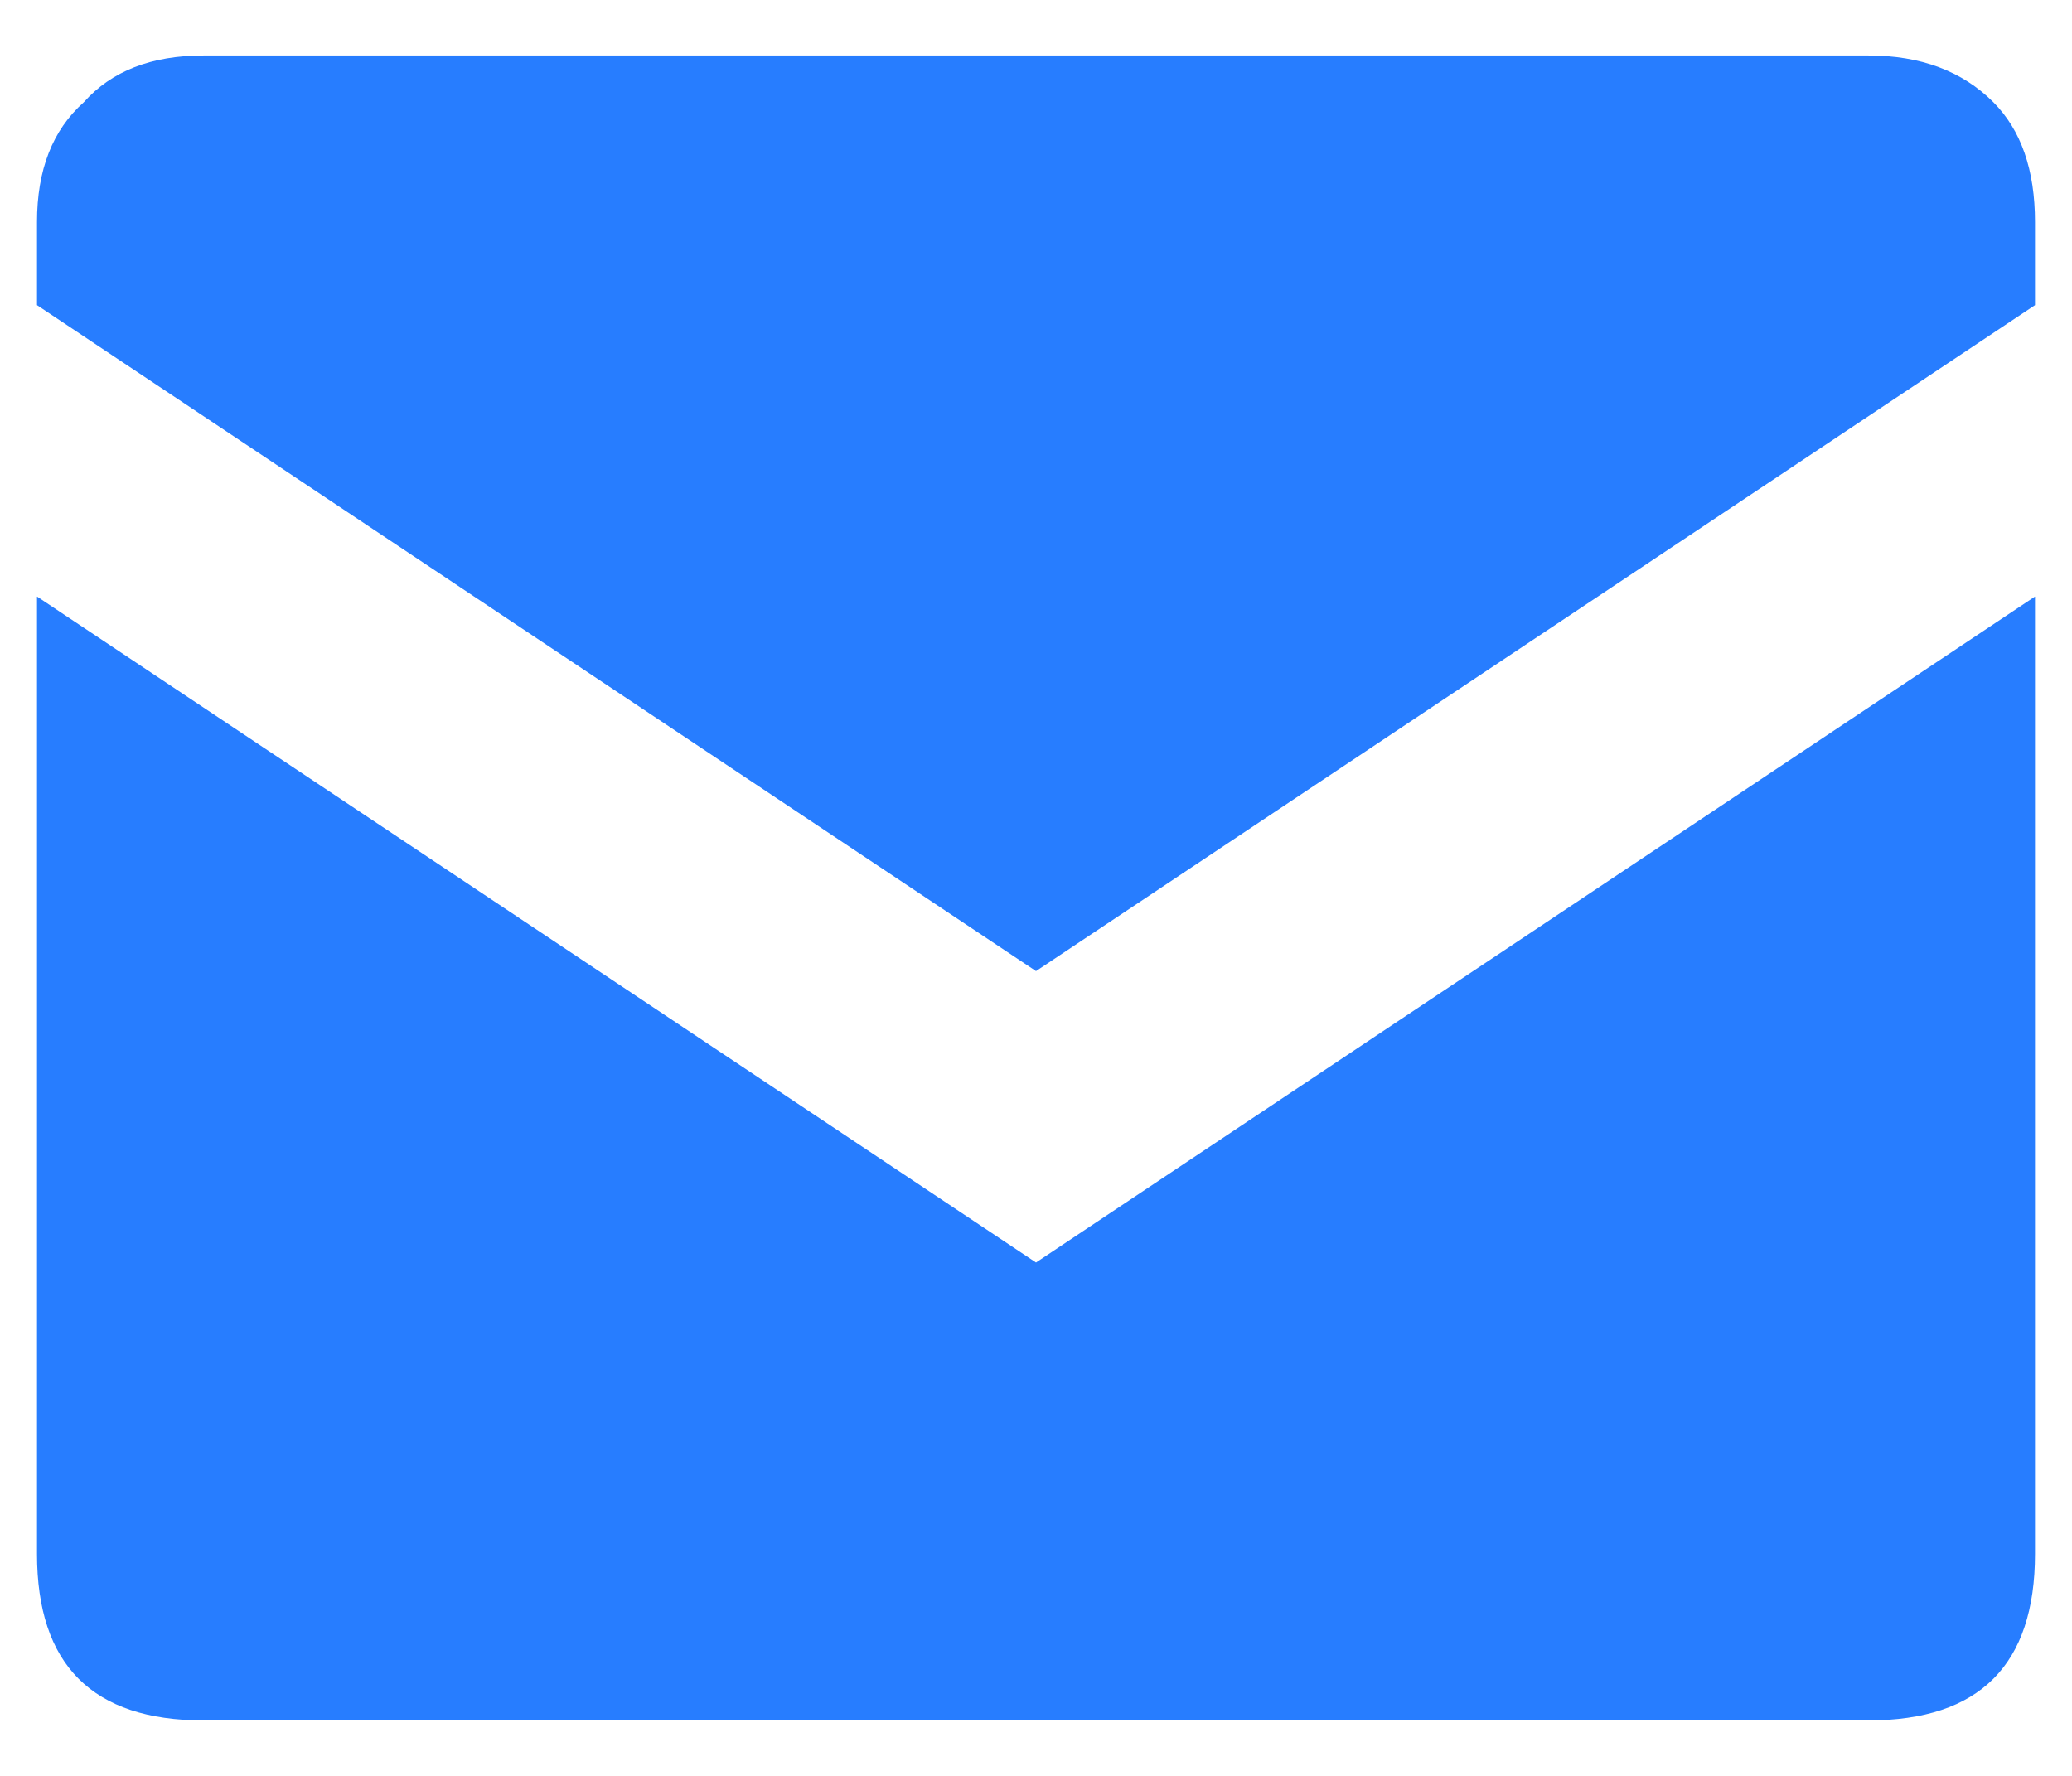 <svg width="14" height="12" viewBox="0 0 14 12" fill="none" xmlns="http://www.w3.org/2000/svg">
<path d="M0.25 1.5C0.25 1.148 0.355 0.879 0.566 0.691C0.754 0.48 1.023 0.375 1.375 0.375H12.625C12.977 0.375 13.258 0.48 13.469 0.691C13.656 0.879 13.75 1.148 13.75 1.5V2.062L7 6.562L0.25 2.062V1.5ZM7 8.531L13.75 4.031V10.5C13.75 11.25 13.375 11.625 12.625 11.625H1.375C0.625 11.625 0.25 11.25 0.25 10.5V4.031L7 8.531Z" fill="#277DFF"/>
</svg>
